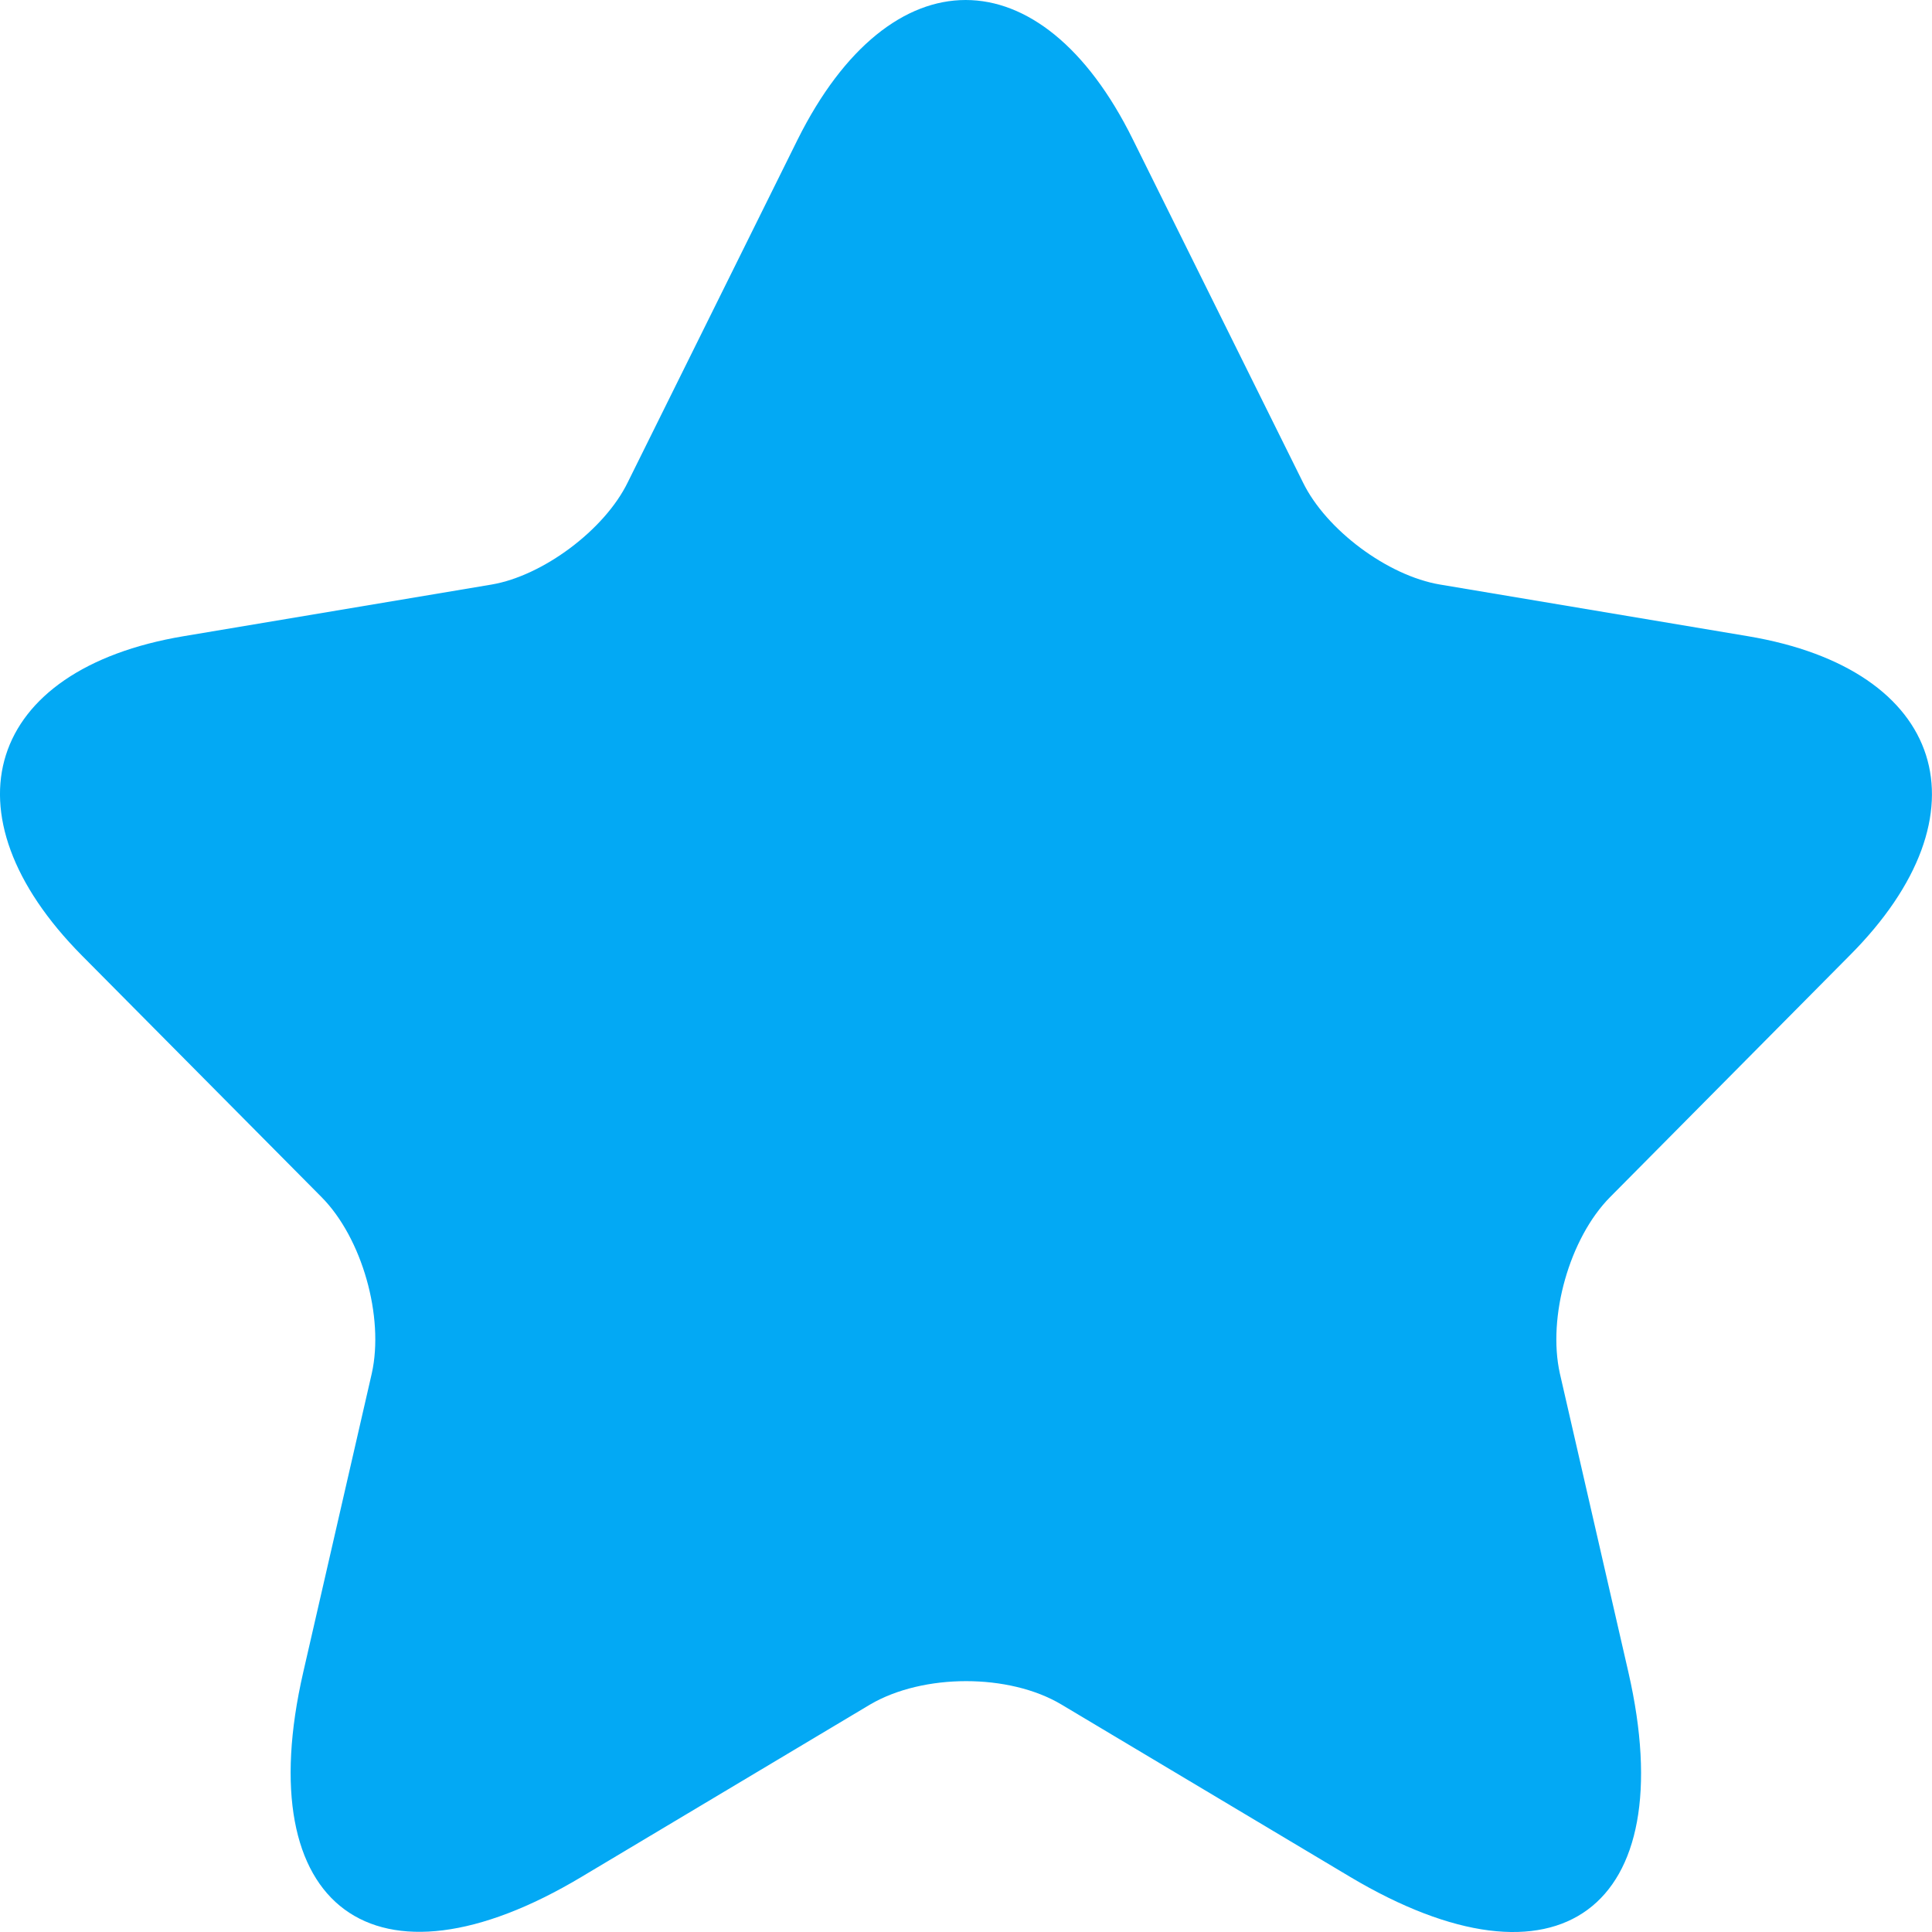 <svg width="16" height="16" viewBox="0 0 16 16" fill="none" xmlns="http://www.w3.org/2000/svg">
<path d="M9.382 1.155L10.79 3.994C10.982 4.389 11.494 4.769 11.926 4.841L14.477 5.269C16.109 5.543 16.493 6.736 15.317 7.914L13.334 9.914C12.998 10.253 12.814 10.906 12.918 11.374L13.486 13.85C13.934 15.81 12.902 16.568 11.182 15.544L8.79 14.116C8.358 13.858 7.646 13.858 7.206 14.116L4.815 15.544C3.103 16.568 2.063 15.802 2.511 13.85L3.079 11.374C3.183 10.906 2.999 10.253 2.663 9.914L0.679 7.914C-0.489 6.736 -0.113 5.543 1.519 5.269L4.071 4.841C4.495 4.769 5.007 4.389 5.199 3.994L6.606 1.155C7.374 -0.385 8.622 -0.385 9.382 1.155Z" fill="#03A9F4"/>
</svg>
